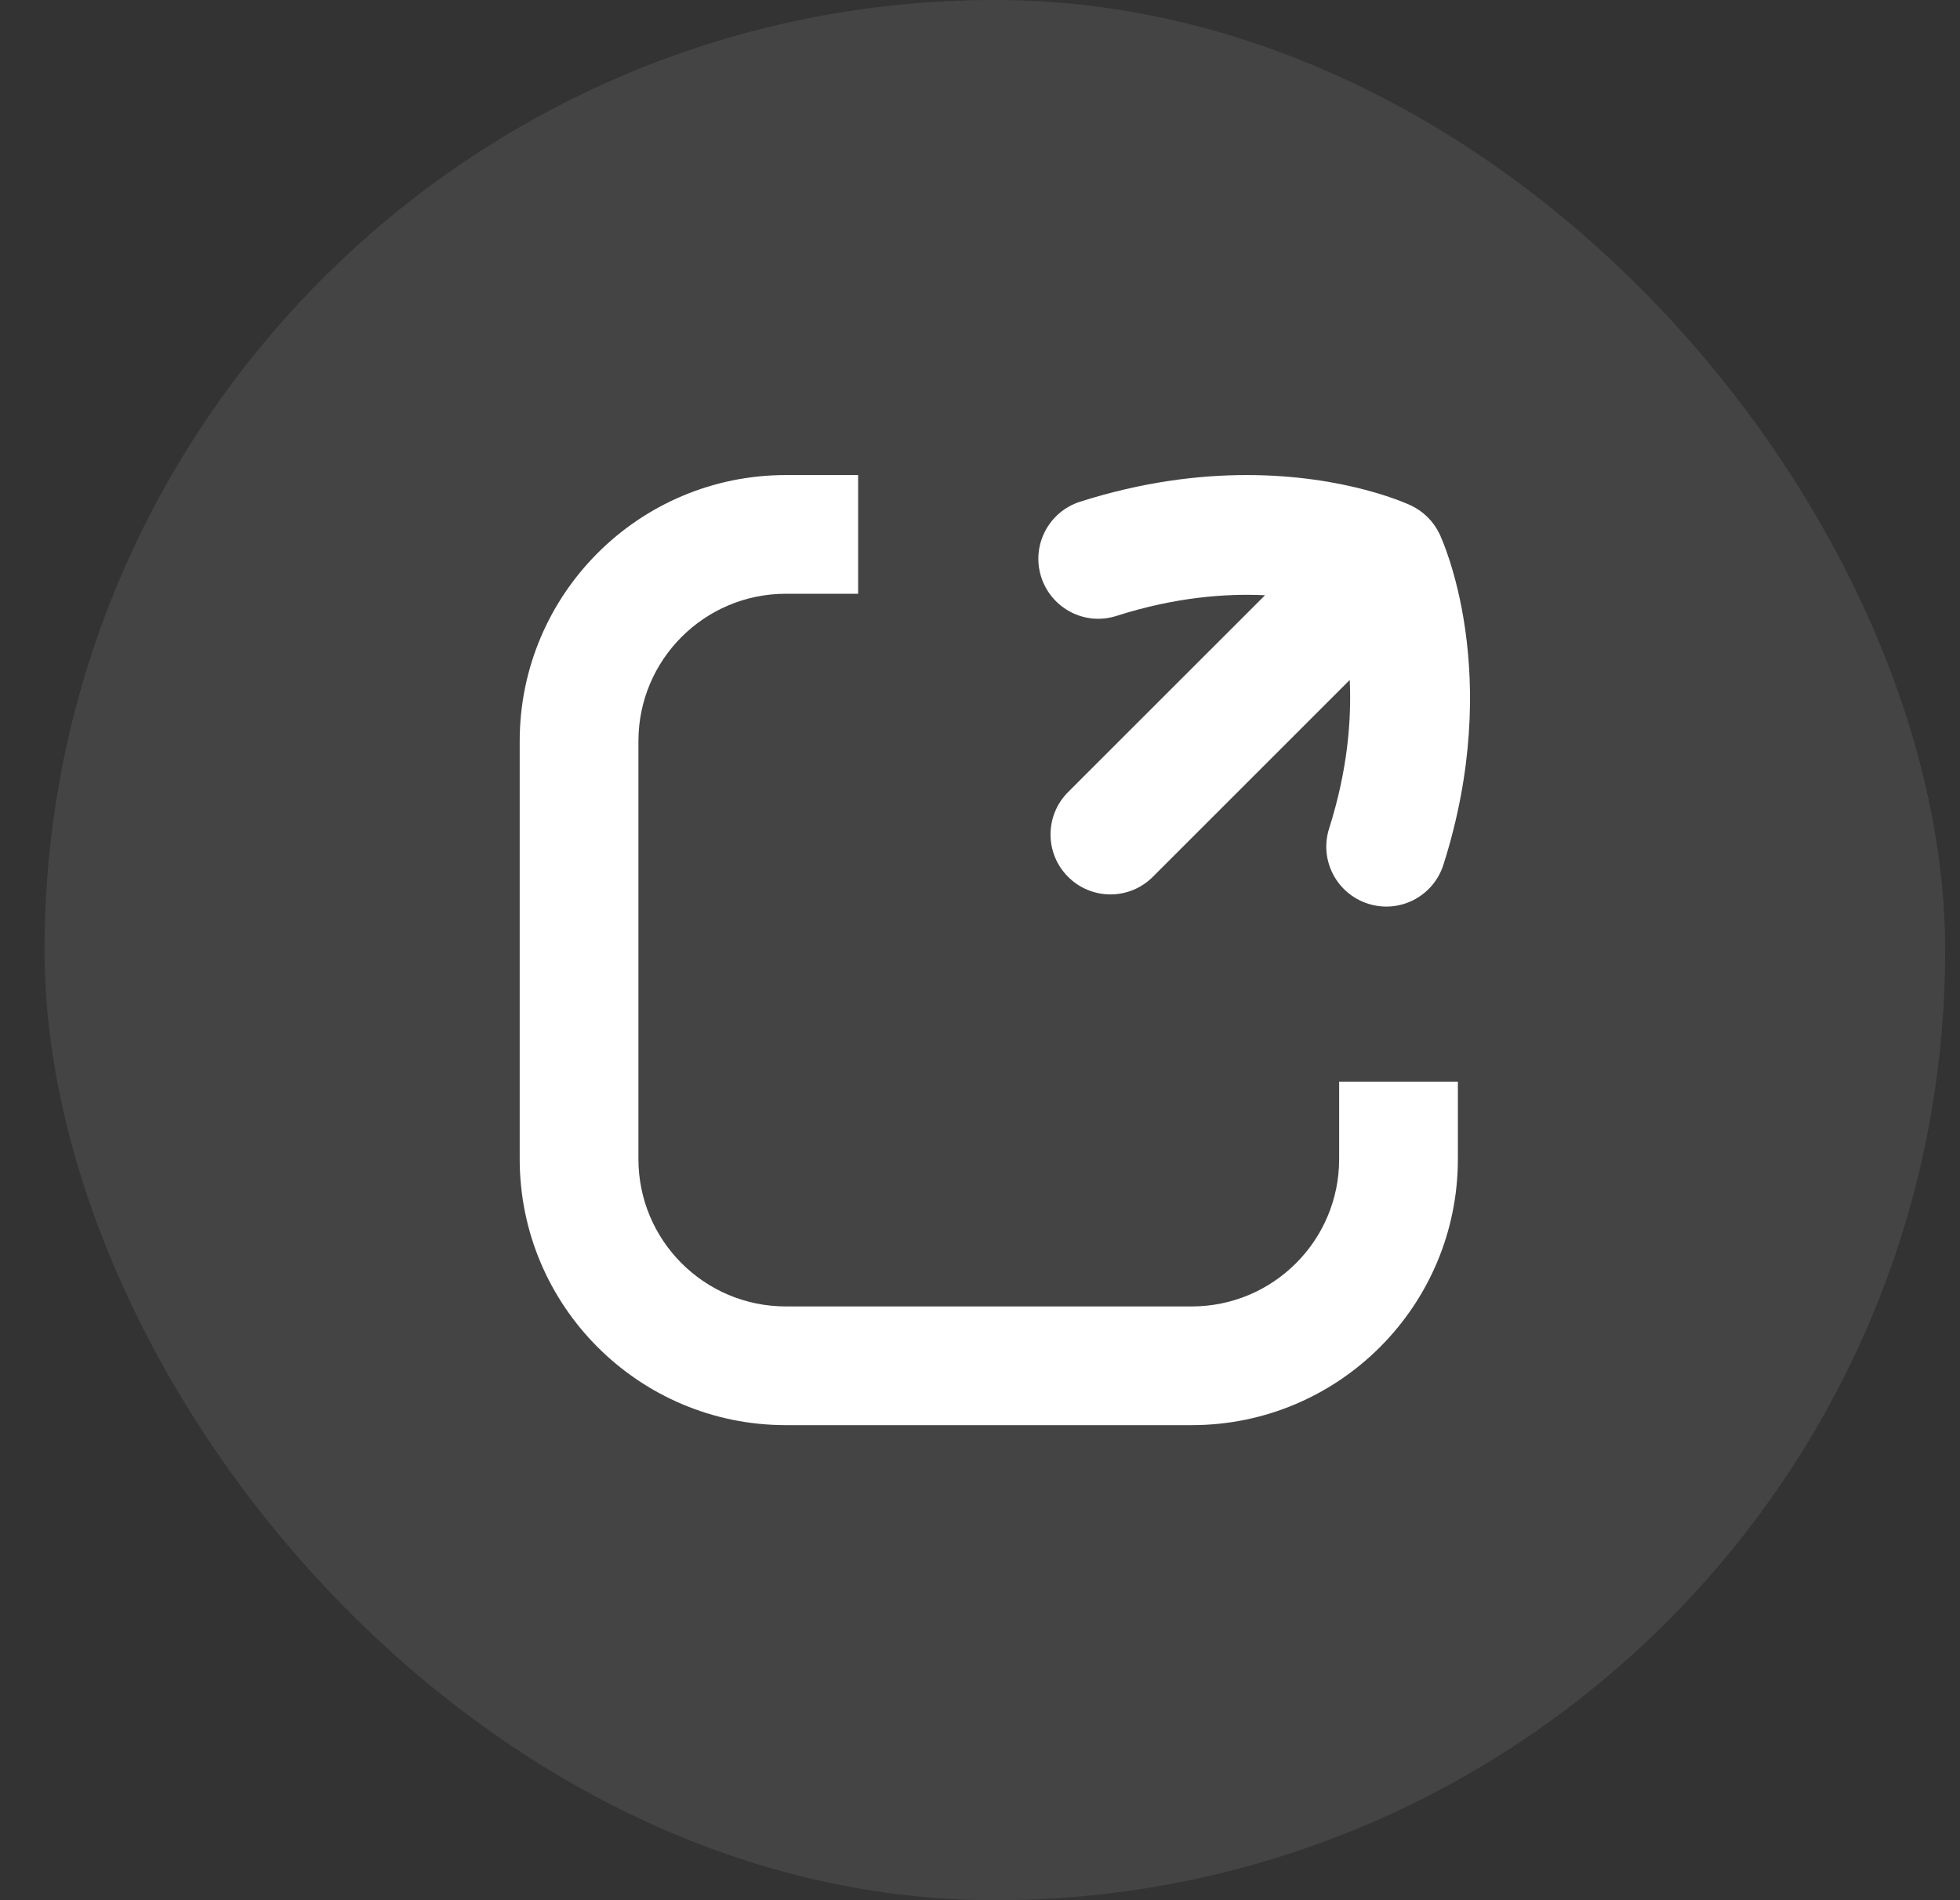 <svg width="33" height="32" viewBox="0 0 33 32" fill="none" xmlns="http://www.w3.org/2000/svg">
<rect x="0" y="0" width="33" height="32" fill="#333333" stroke="none"/>
<rect x="0.75" width="32" height="32" rx="16" fill="white" fill-opacity="0.06" style="mix-blend-mode:lighten"/>
<rect x="0.75" width="32" height="32" rx="16" fill="#5E5E5E" fill-opacity="0.18" style="mix-blend-mode:color-dodge"/>
<path fill-rule="evenodd" clip-rule="evenodd" d="M8.75 12.482C8.75 10.007 10.757 8 13.232 8H14.448V9.999H13.232C11.86 9.999 10.749 11.11 10.749 12.482V19.518C10.749 20.89 11.86 22.001 13.232 22.001H20.064C21.436 22.001 22.547 20.89 22.547 19.518V18.215H24.546V19.518C24.546 21.993 22.539 24 20.064 24H13.232C10.757 24 8.75 21.993 8.75 19.518V12.482Z" fill="white"/>
<path d="M18.798 10.372C19.785 10.057 20.63 9.993 21.299 10.024L17.983 13.339C17.589 13.733 17.589 14.373 17.983 14.766C18.377 15.161 19.016 15.161 19.41 14.766L22.725 11.451C22.756 12.12 22.691 12.966 22.378 13.952C22.209 14.482 22.503 15.05 23.034 15.219C23.566 15.389 24.132 15.095 24.302 14.564C25.326 11.348 24.282 9.087 24.237 8.992C24.137 8.782 23.968 8.613 23.757 8.513C23.693 8.483 22.649 8 20.991 8C20.186 8 19.237 8.114 18.186 8.449C17.655 8.618 17.361 9.185 17.53 9.716C17.7 10.247 18.266 10.543 18.798 10.372Z" fill="white"/>
</svg>
